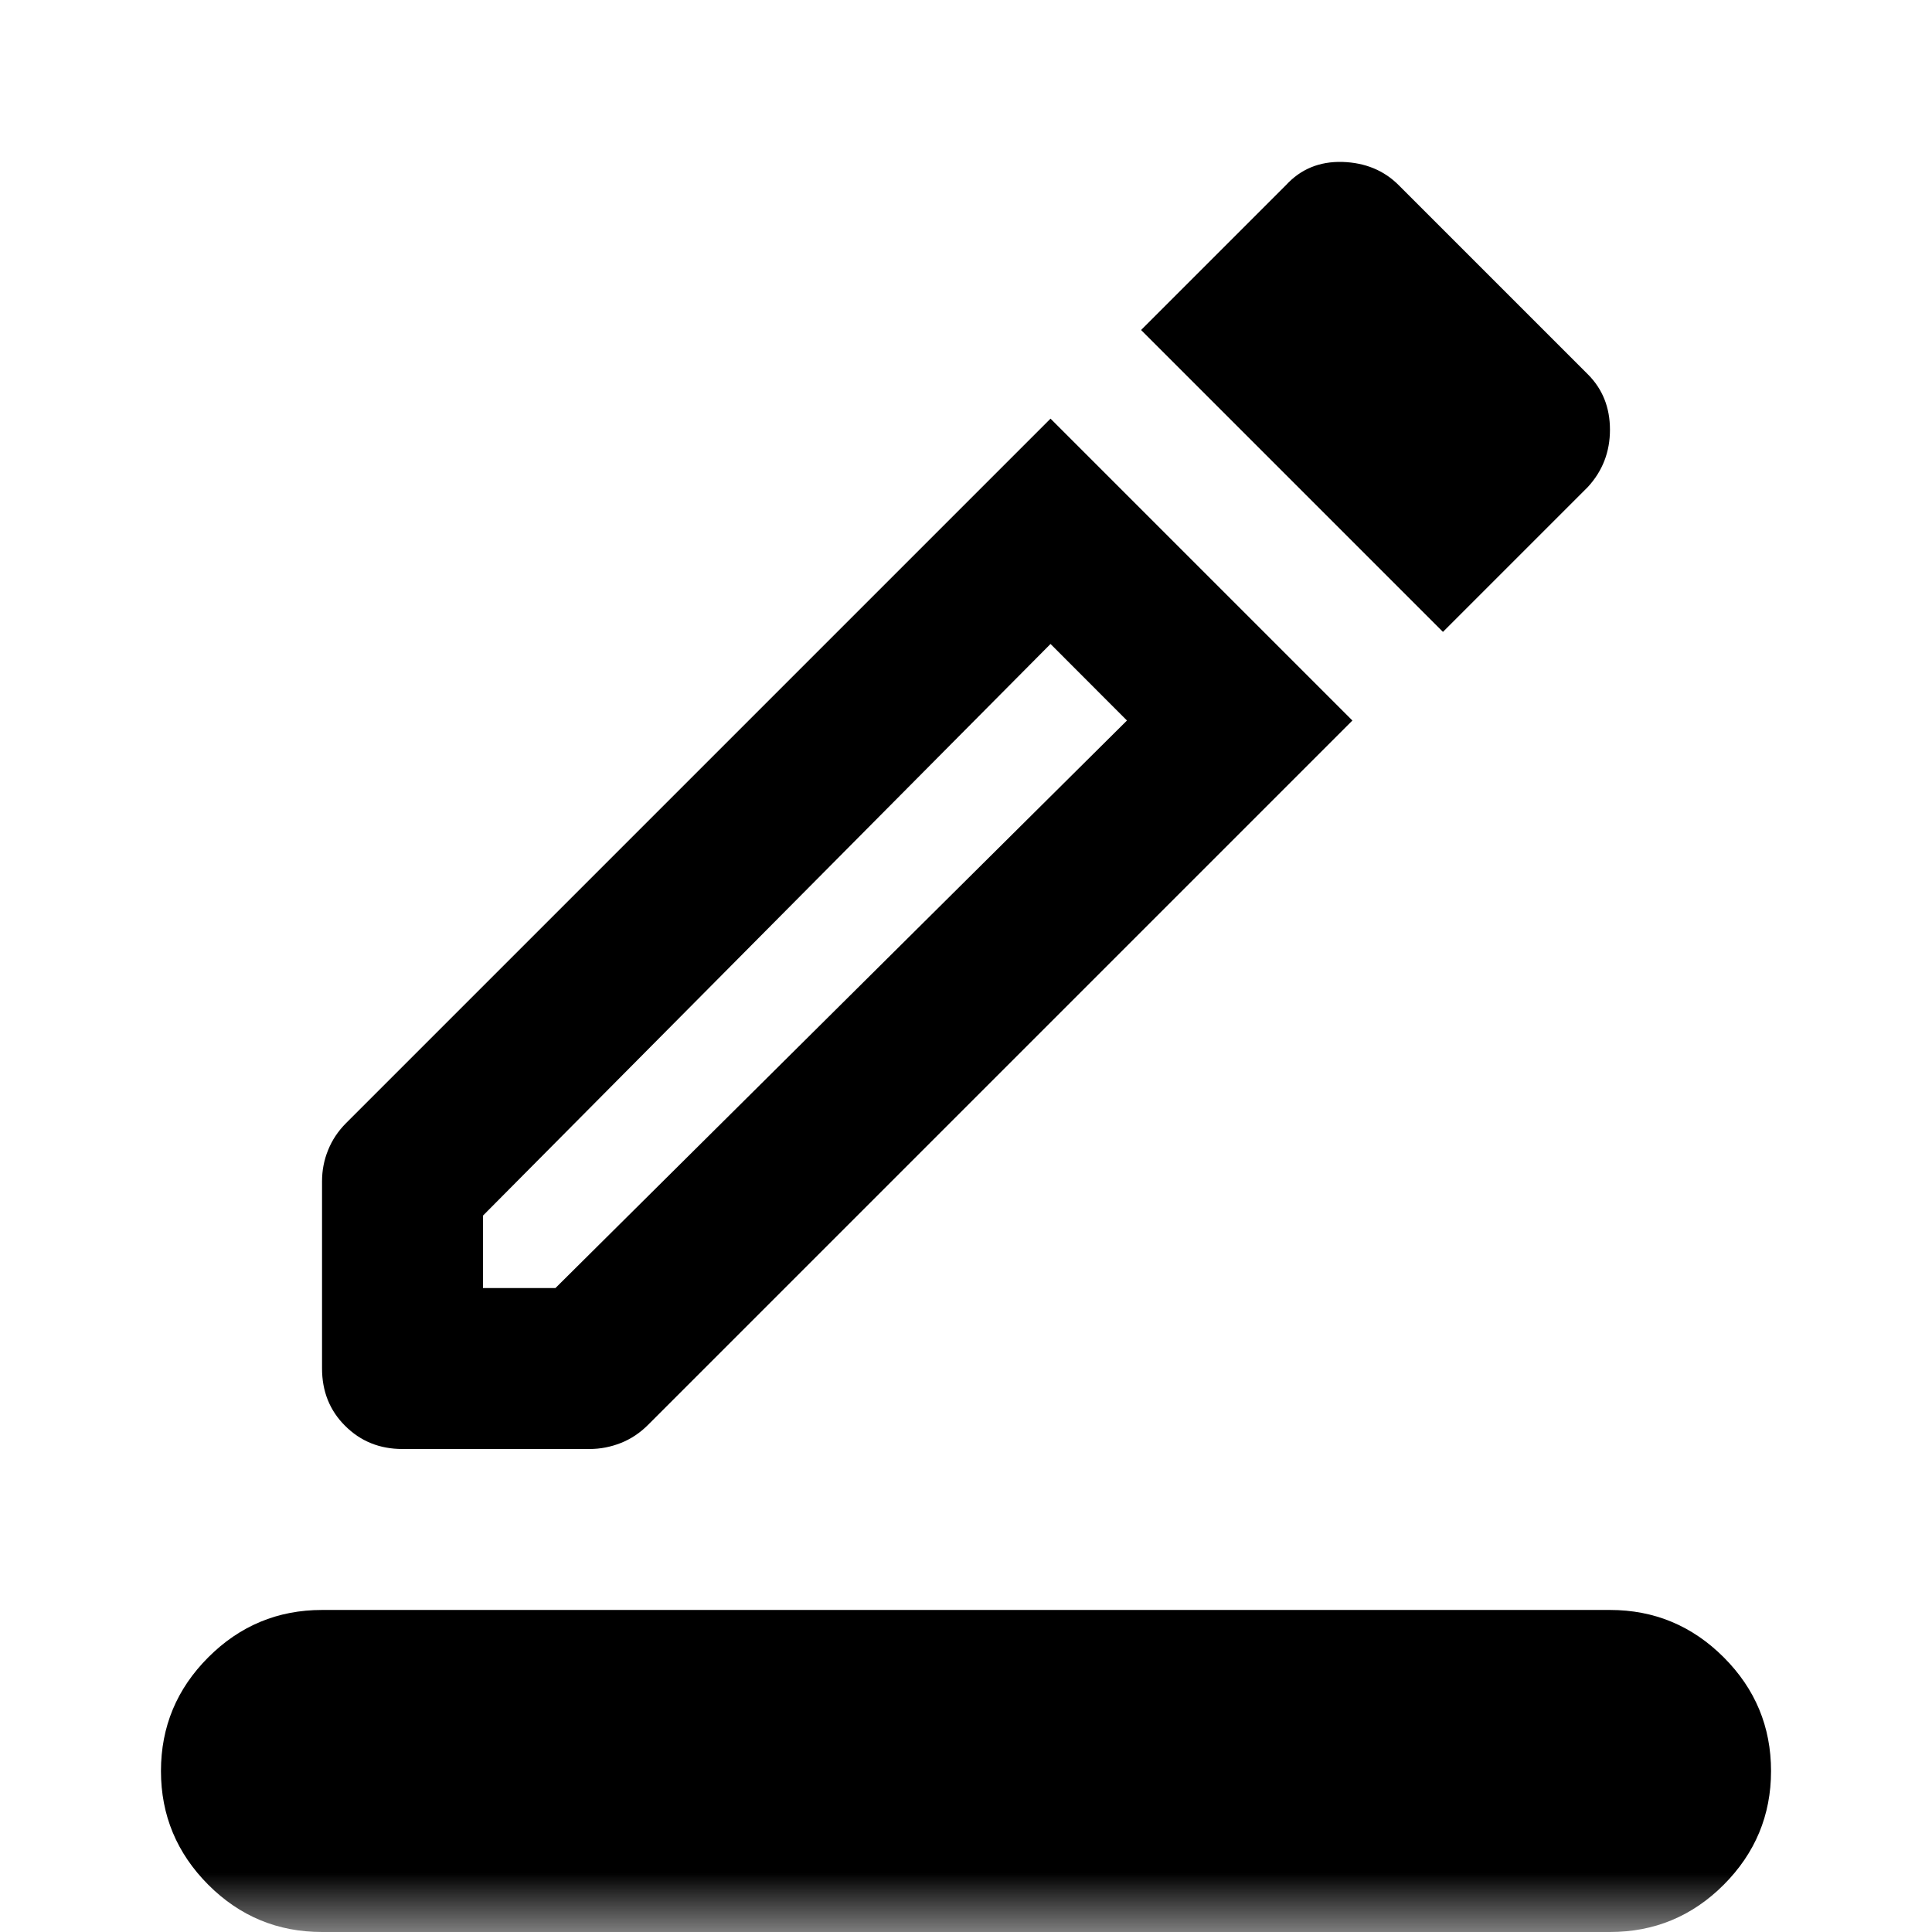 <svg viewBox="0 0 16 16" fill="none" xmlns="http://www.w3.org/2000/svg">
<mask id="mask0_366_130" style="mask-type:alpha" maskUnits="userSpaceOnUse" x="0" y="0" width="16" height="16">
<rect width="16" height="16" fill="#D9D9D9"/>
</mask>
<g mask="url(#mask0_366_130)">
<path d="M2.667 16C2.3 16 1.986 15.87 1.725 15.609C1.464 15.347 1.333 15.033 1.333 14.667C1.333 14.3 1.464 13.986 1.725 13.725C1.986 13.464 2.3 13.333 2.667 13.333H13.333C13.7 13.333 14.014 13.464 14.275 13.725C14.536 13.986 14.667 14.3 14.667 14.667C14.667 15.033 14.536 15.347 14.275 15.609C14.014 15.87 13.7 16 13.333 16H2.667ZM3.333 12C3.144 12 2.986 11.936 2.858 11.808C2.73 11.681 2.667 11.522 2.667 11.333V9.783C2.667 9.694 2.683 9.608 2.717 9.525C2.75 9.442 2.8 9.367 2.867 9.3L8.7 3.467L11.2 5.967L5.367 11.8C5.3 11.867 5.225 11.917 5.142 11.95C5.058 11.983 4.972 12 4.883 12H3.333ZM4 10.667H4.6L9.333 5.967L8.7 5.333L4 10.067V10.667ZM11.95 5.233L9.45 2.733L10.65 1.533C10.772 1.4 10.928 1.336 11.117 1.341C11.306 1.347 11.461 1.411 11.583 1.533L13.15 3.1C13.272 3.222 13.333 3.375 13.333 3.559C13.333 3.742 13.272 3.9 13.15 4.033L11.95 5.233Z" fill="currentColor"/>
</g>
</svg>